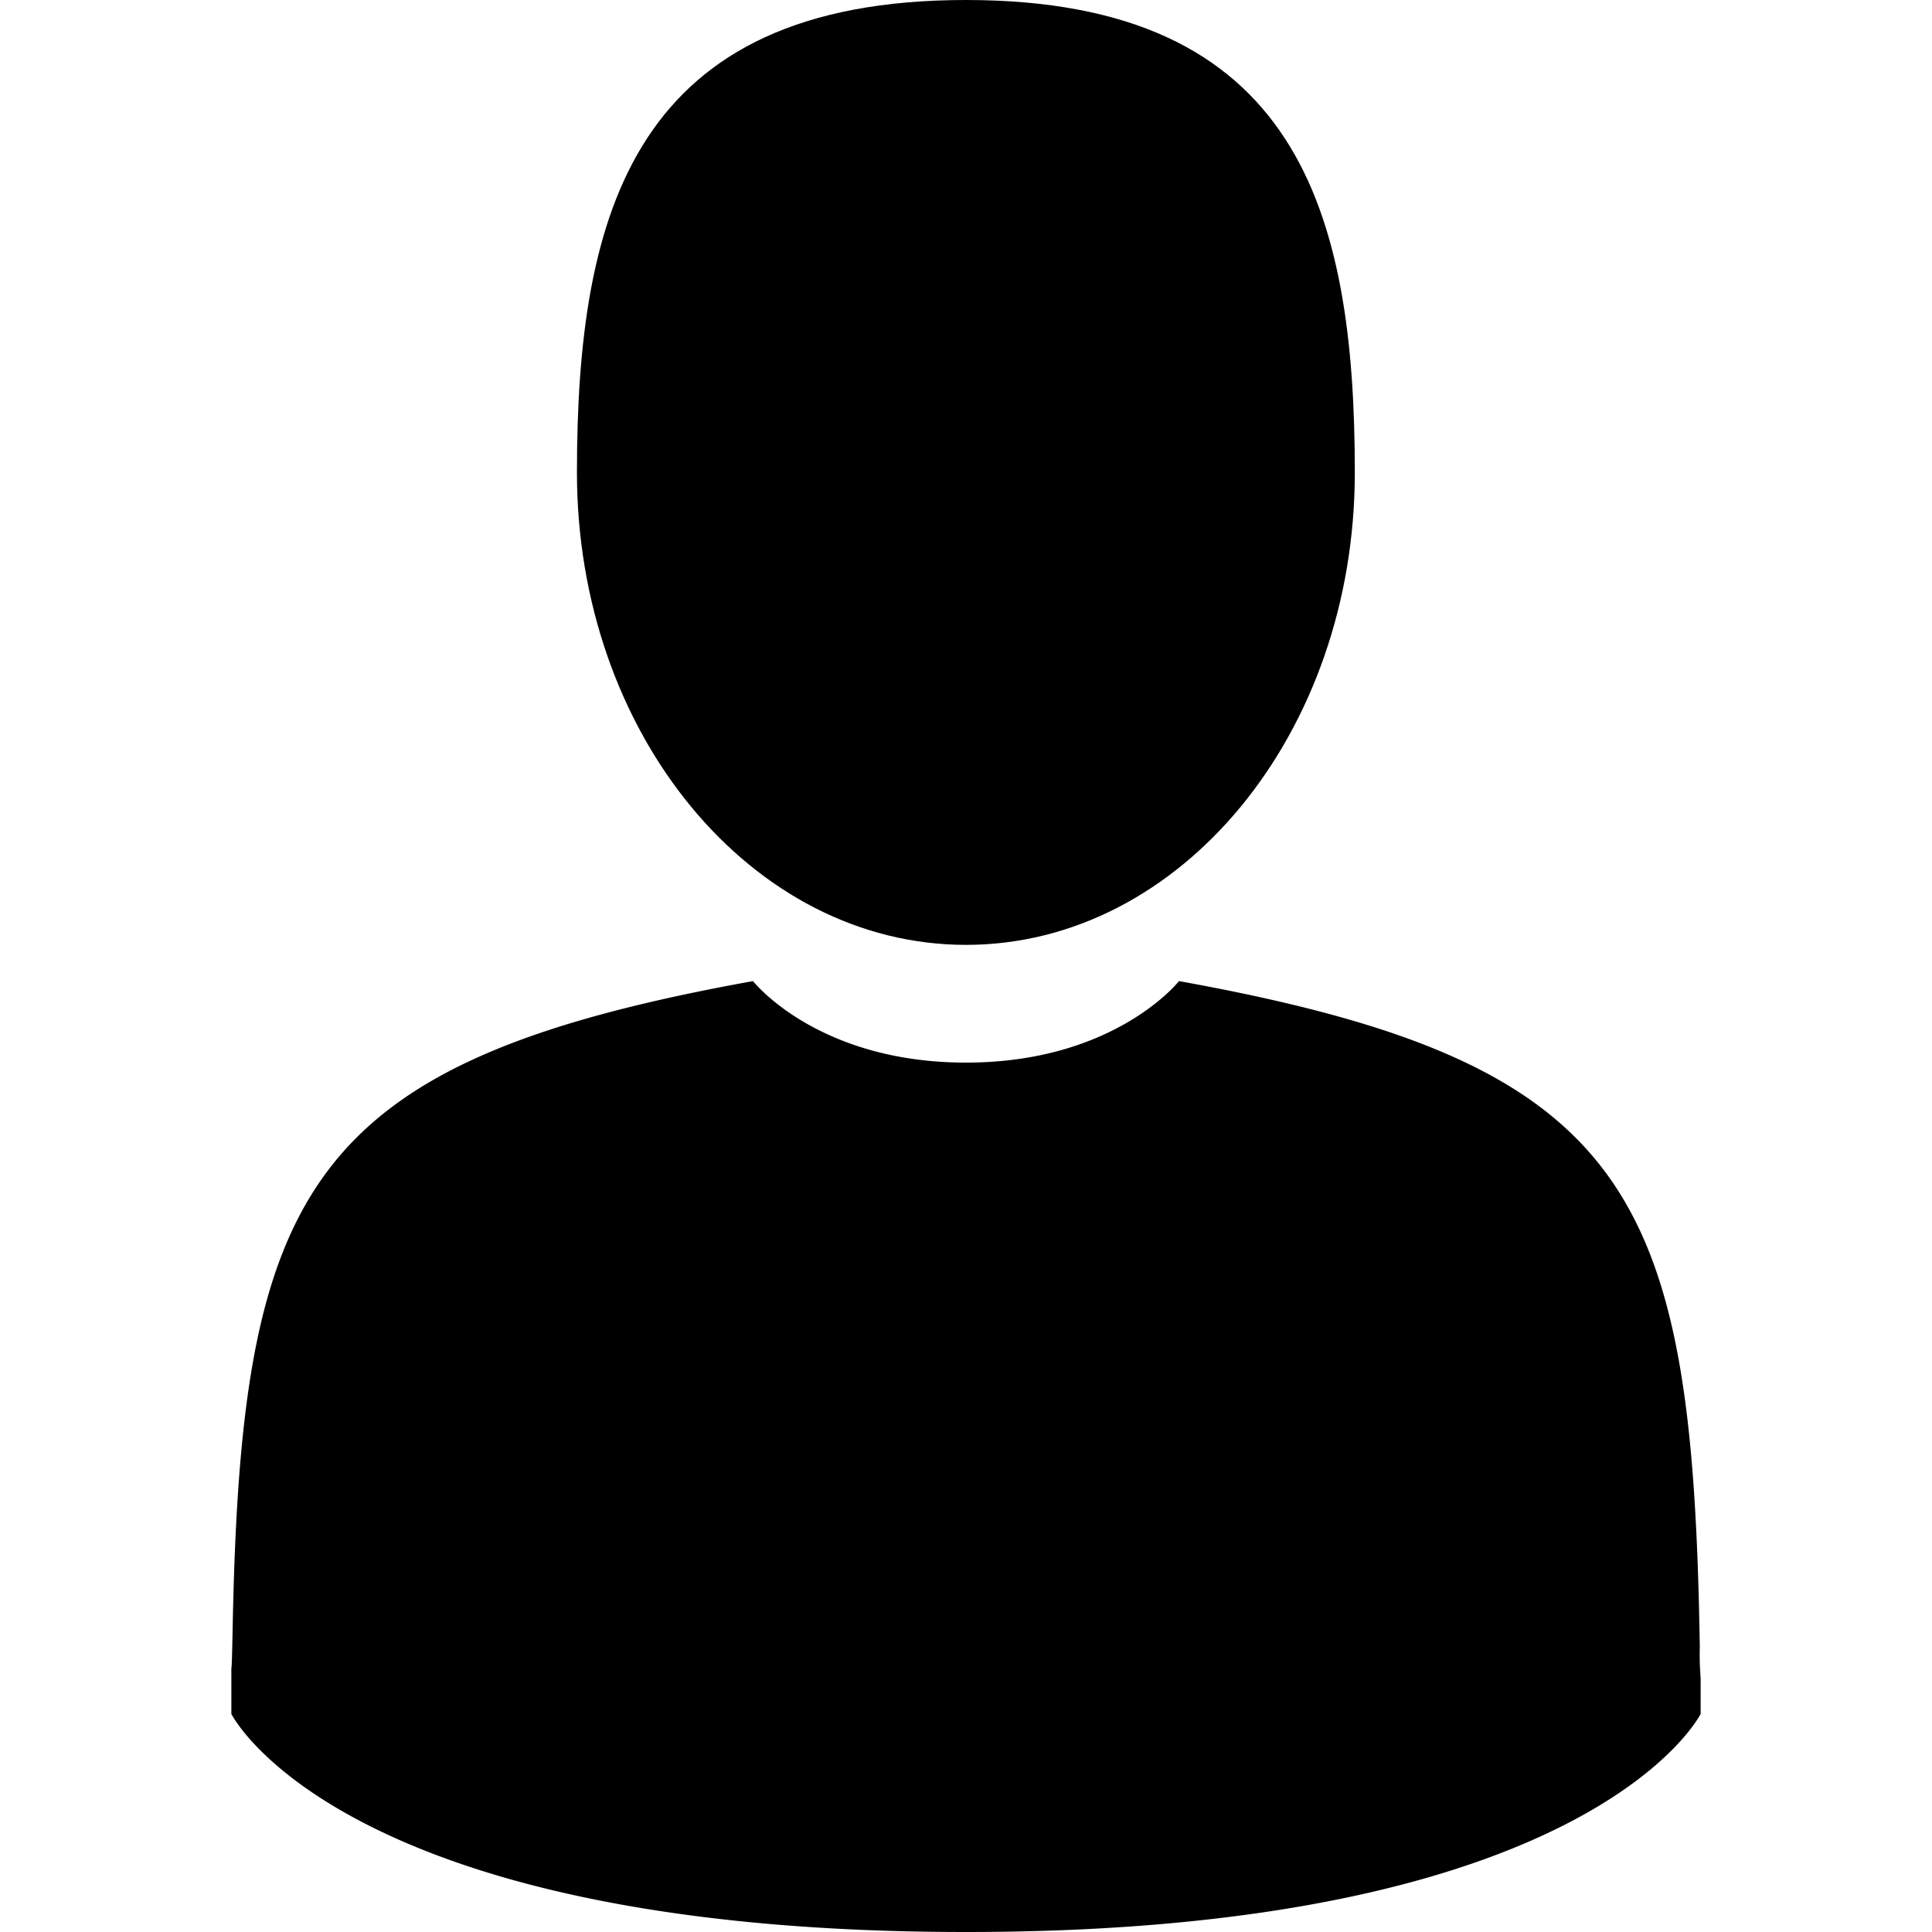 <svg width="16" height="16" viewBox="0 0 16 16" xmlns="http://www.w3.org/2000/svg"><path d="M8 7.825c1.778 0 3.22-1.752 3.22-3.912C11.22 1.752 10.748 0 8 0S4.778 1.752 4.778 3.913c0 2.16 1.443 3.912 3.222 3.912zm-6.084 5.976c0-.132-.001-.037 0 0zm12.168.103c.002-.036 0-.25 0 0z"/><path d="M14.077 13.64c-.06-3.763-.551-4.836-4.313-5.515 0 0-.53.675-1.764.675s-1.764-.675-1.764-.675c-3.72.672-4.242 1.728-4.31 5.393-.006.3-.009.316-.01.28v.396S2.813 16 8 16s6.084-1.806 6.084-1.806v-.292a2.378 2.378 0 0 1-.007-.261z"/></svg>